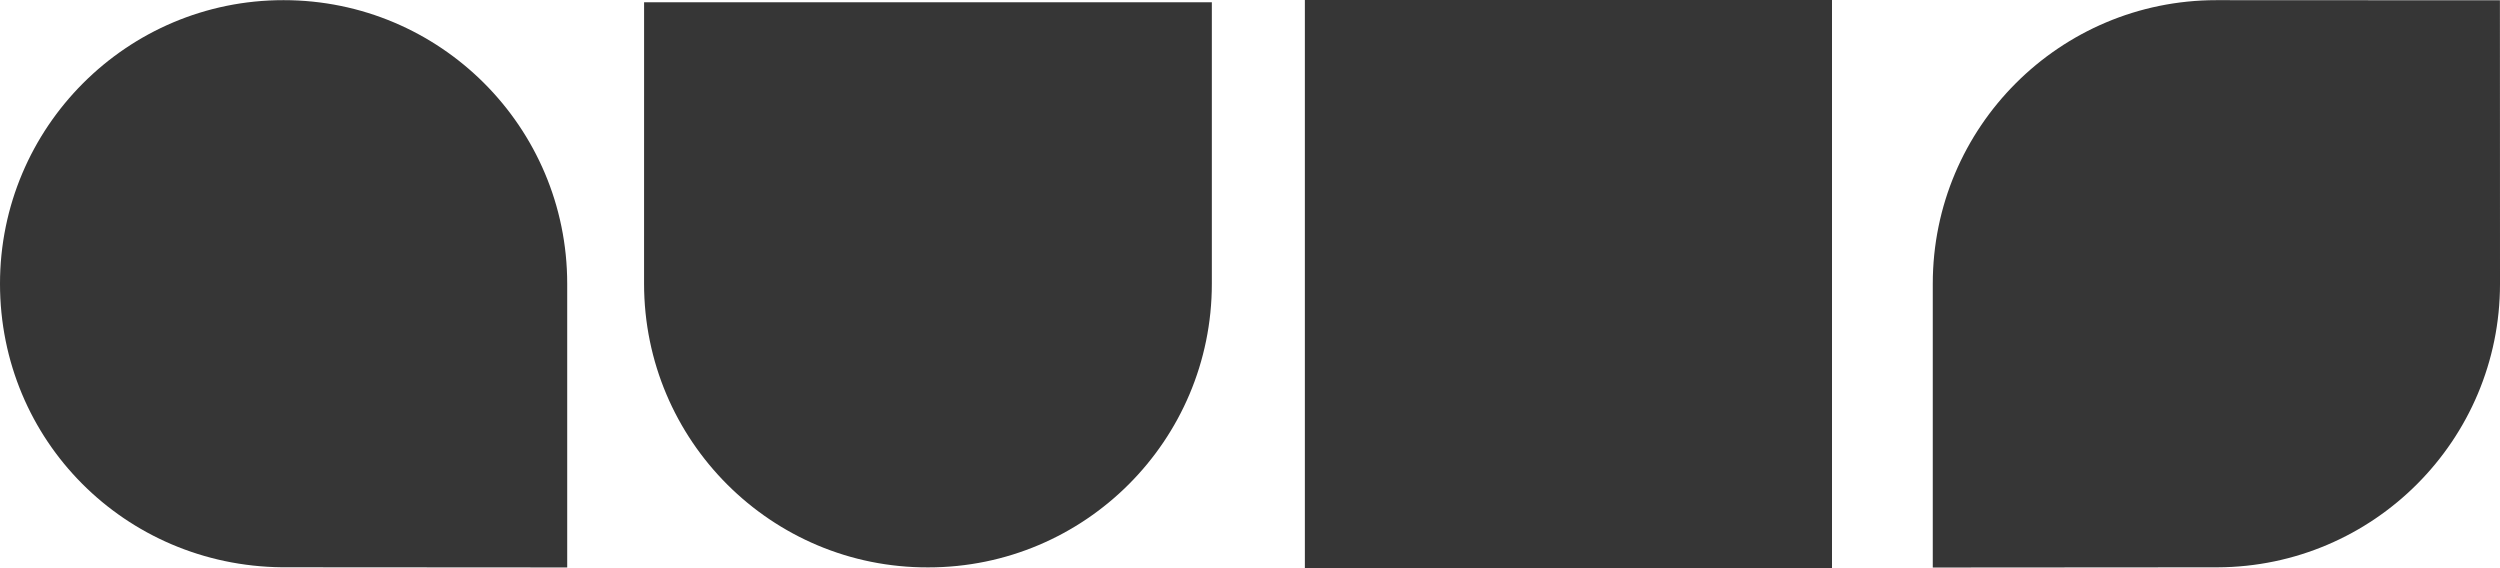 <?xml version="1.0" encoding="utf-8"?>
<!-- Generator: Adobe Illustrator 16.0.0, SVG Export Plug-In . SVG Version: 6.00 Build 0)  -->
<!DOCTYPE svg PUBLIC "-//W3C//DTD SVG 1.1//EN" "http://www.w3.org/Graphics/SVG/1.1/DTD/svg11.dtd">
<svg version="1.1" id="Layer_1" xmlns="http://www.w3.org/2000/svg" xmlns:xlink="http://www.w3.org/1999/xlink" x="0px" y="0px"
	 width="109.973px" height="25px" viewBox="0 0 109.973 25" enable-background="new 0 0 109.973 25" xml:space="preserve">
<g>
	<rect x="57.4" fill="#363636" width="12.4" height="25"/>
	<rect x="68.188" fill="#363636" width="12.4" height="25"/>
	<path fill="#363636" d="M28.333,0.1l-0.001,12.382c0,6.9,5.6,12.5,12.5,12.477c6.891,0,12.476-5.586,12.476-12.477V0.1H28.333z"/>
	<path fill="#363636" d="M97.497,0.007c-6.89,0-12.476,5.584-12.476,12.475v0.011v12.472l12.524-0.009
		c6.866-0.026,12.428-5.601,12.428-12.474l-0.004-12.469L97.497,0.007z"/>
	<path fill="#363636" d="M24.951,24.962V12.493l0,0c0-0.004,0-0.007,0-0.011c0-6.891-5.584-12.475-12.476-12.475
		C5.586,0,0,5.6,0,12.482c0,6.9,5.5,12.4,12.4,12.472L24.951,24.962z"/>
</g>
</svg>
